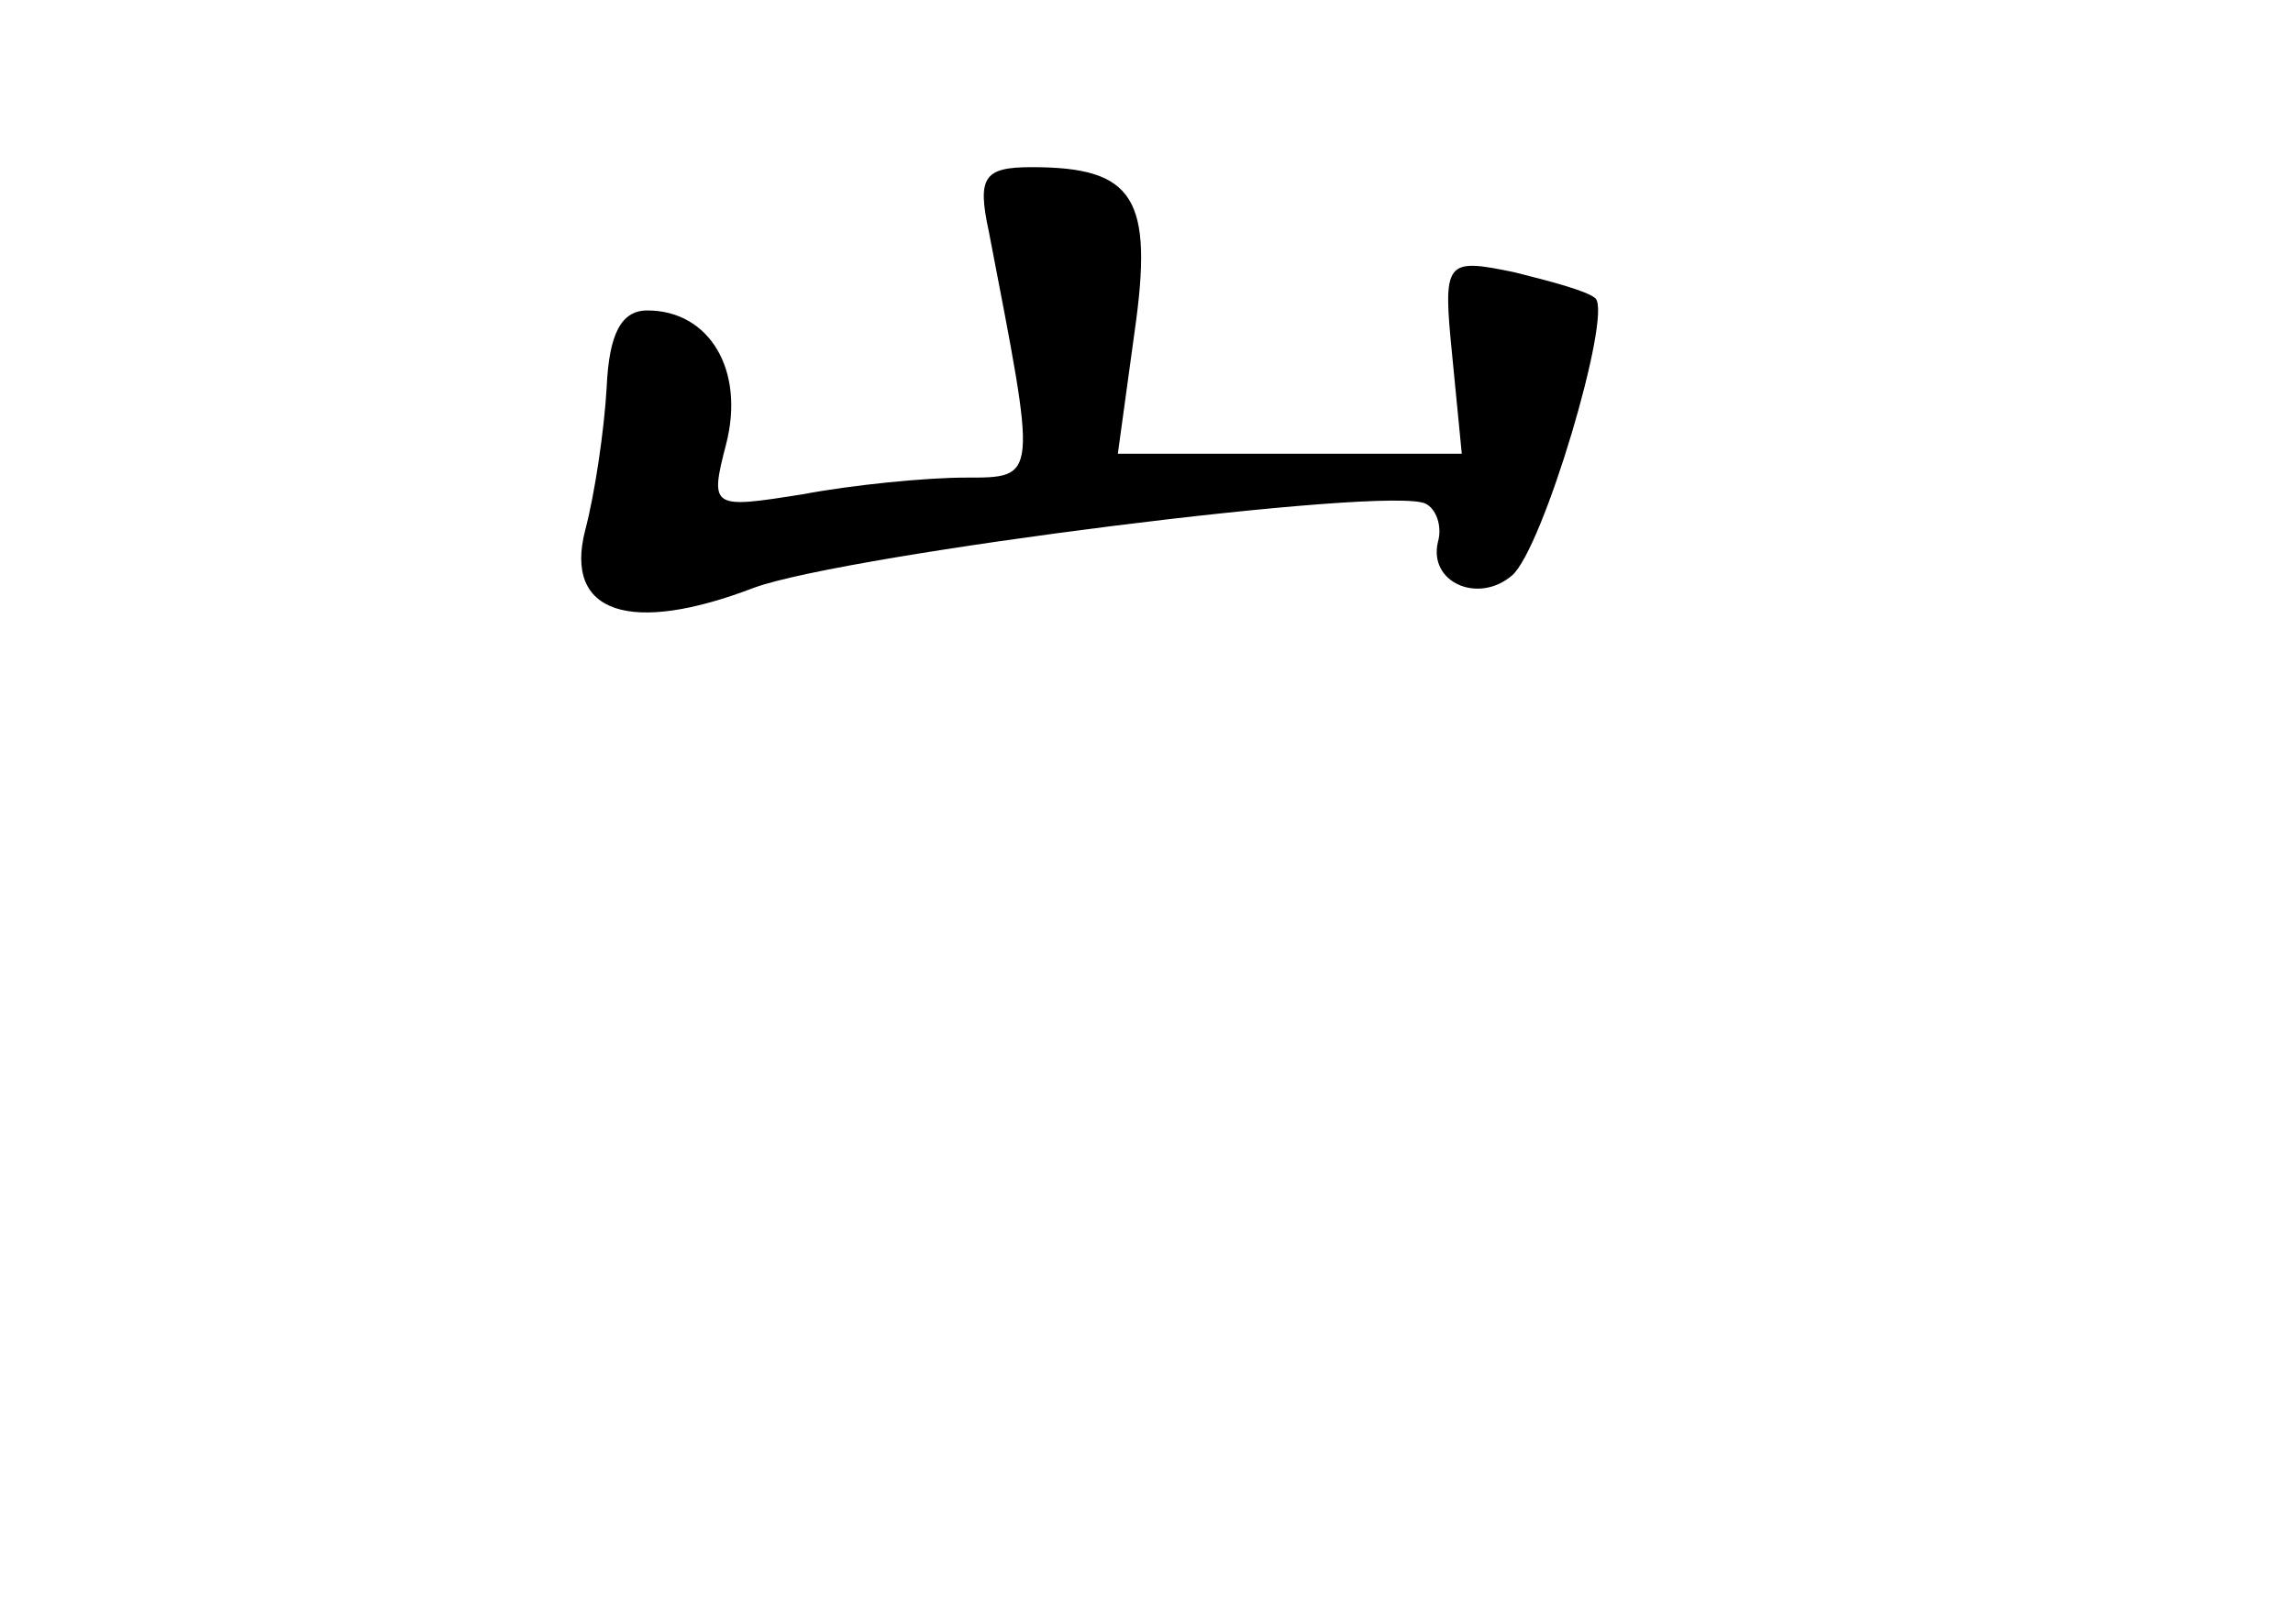 <?xml version="1.0" standalone="no"?>
<!DOCTYPE svg PUBLIC "-//W3C//DTD SVG 20010904//EN"
 "http://www.w3.org/TR/2001/REC-SVG-20010904/DTD/svg10.dtd">
<svg version="1.0" xmlns="http://www.w3.org/2000/svg"
 width="96pt" height="68pt" viewBox="0 0 96 68"
 preserveAspectRatio="xMidYMid meet">
<g transform="translate(0,68) scale(0.1,-0.1)"
fill="#000000" stroke="none">
<path d="M414 583 c20 -104 21 -103 -10 -103 -16 0 -47 -3 -68 -7 -38 -6 -39
-6 -32 21 8 31 -7 56 -33 56 -11 0 -16 -10 -17 -32 -1 -18 -5 -45 -9 -60 -9
-35 19 -44 71 -24 39 14 267 43 281 35 4 -2 7 -9 5 -16 -4 -17 17 -26 31 -14
13 11 42 109 35 116 -3 3 -18 7 -34 11 -29 6 -30 5 -26 -35 l4 -41 -72 0 -72
0 7 51 c8 56 0 69 -43 69 -20 0 -23 -4 -18 -27z"/>
</g>
</svg>
